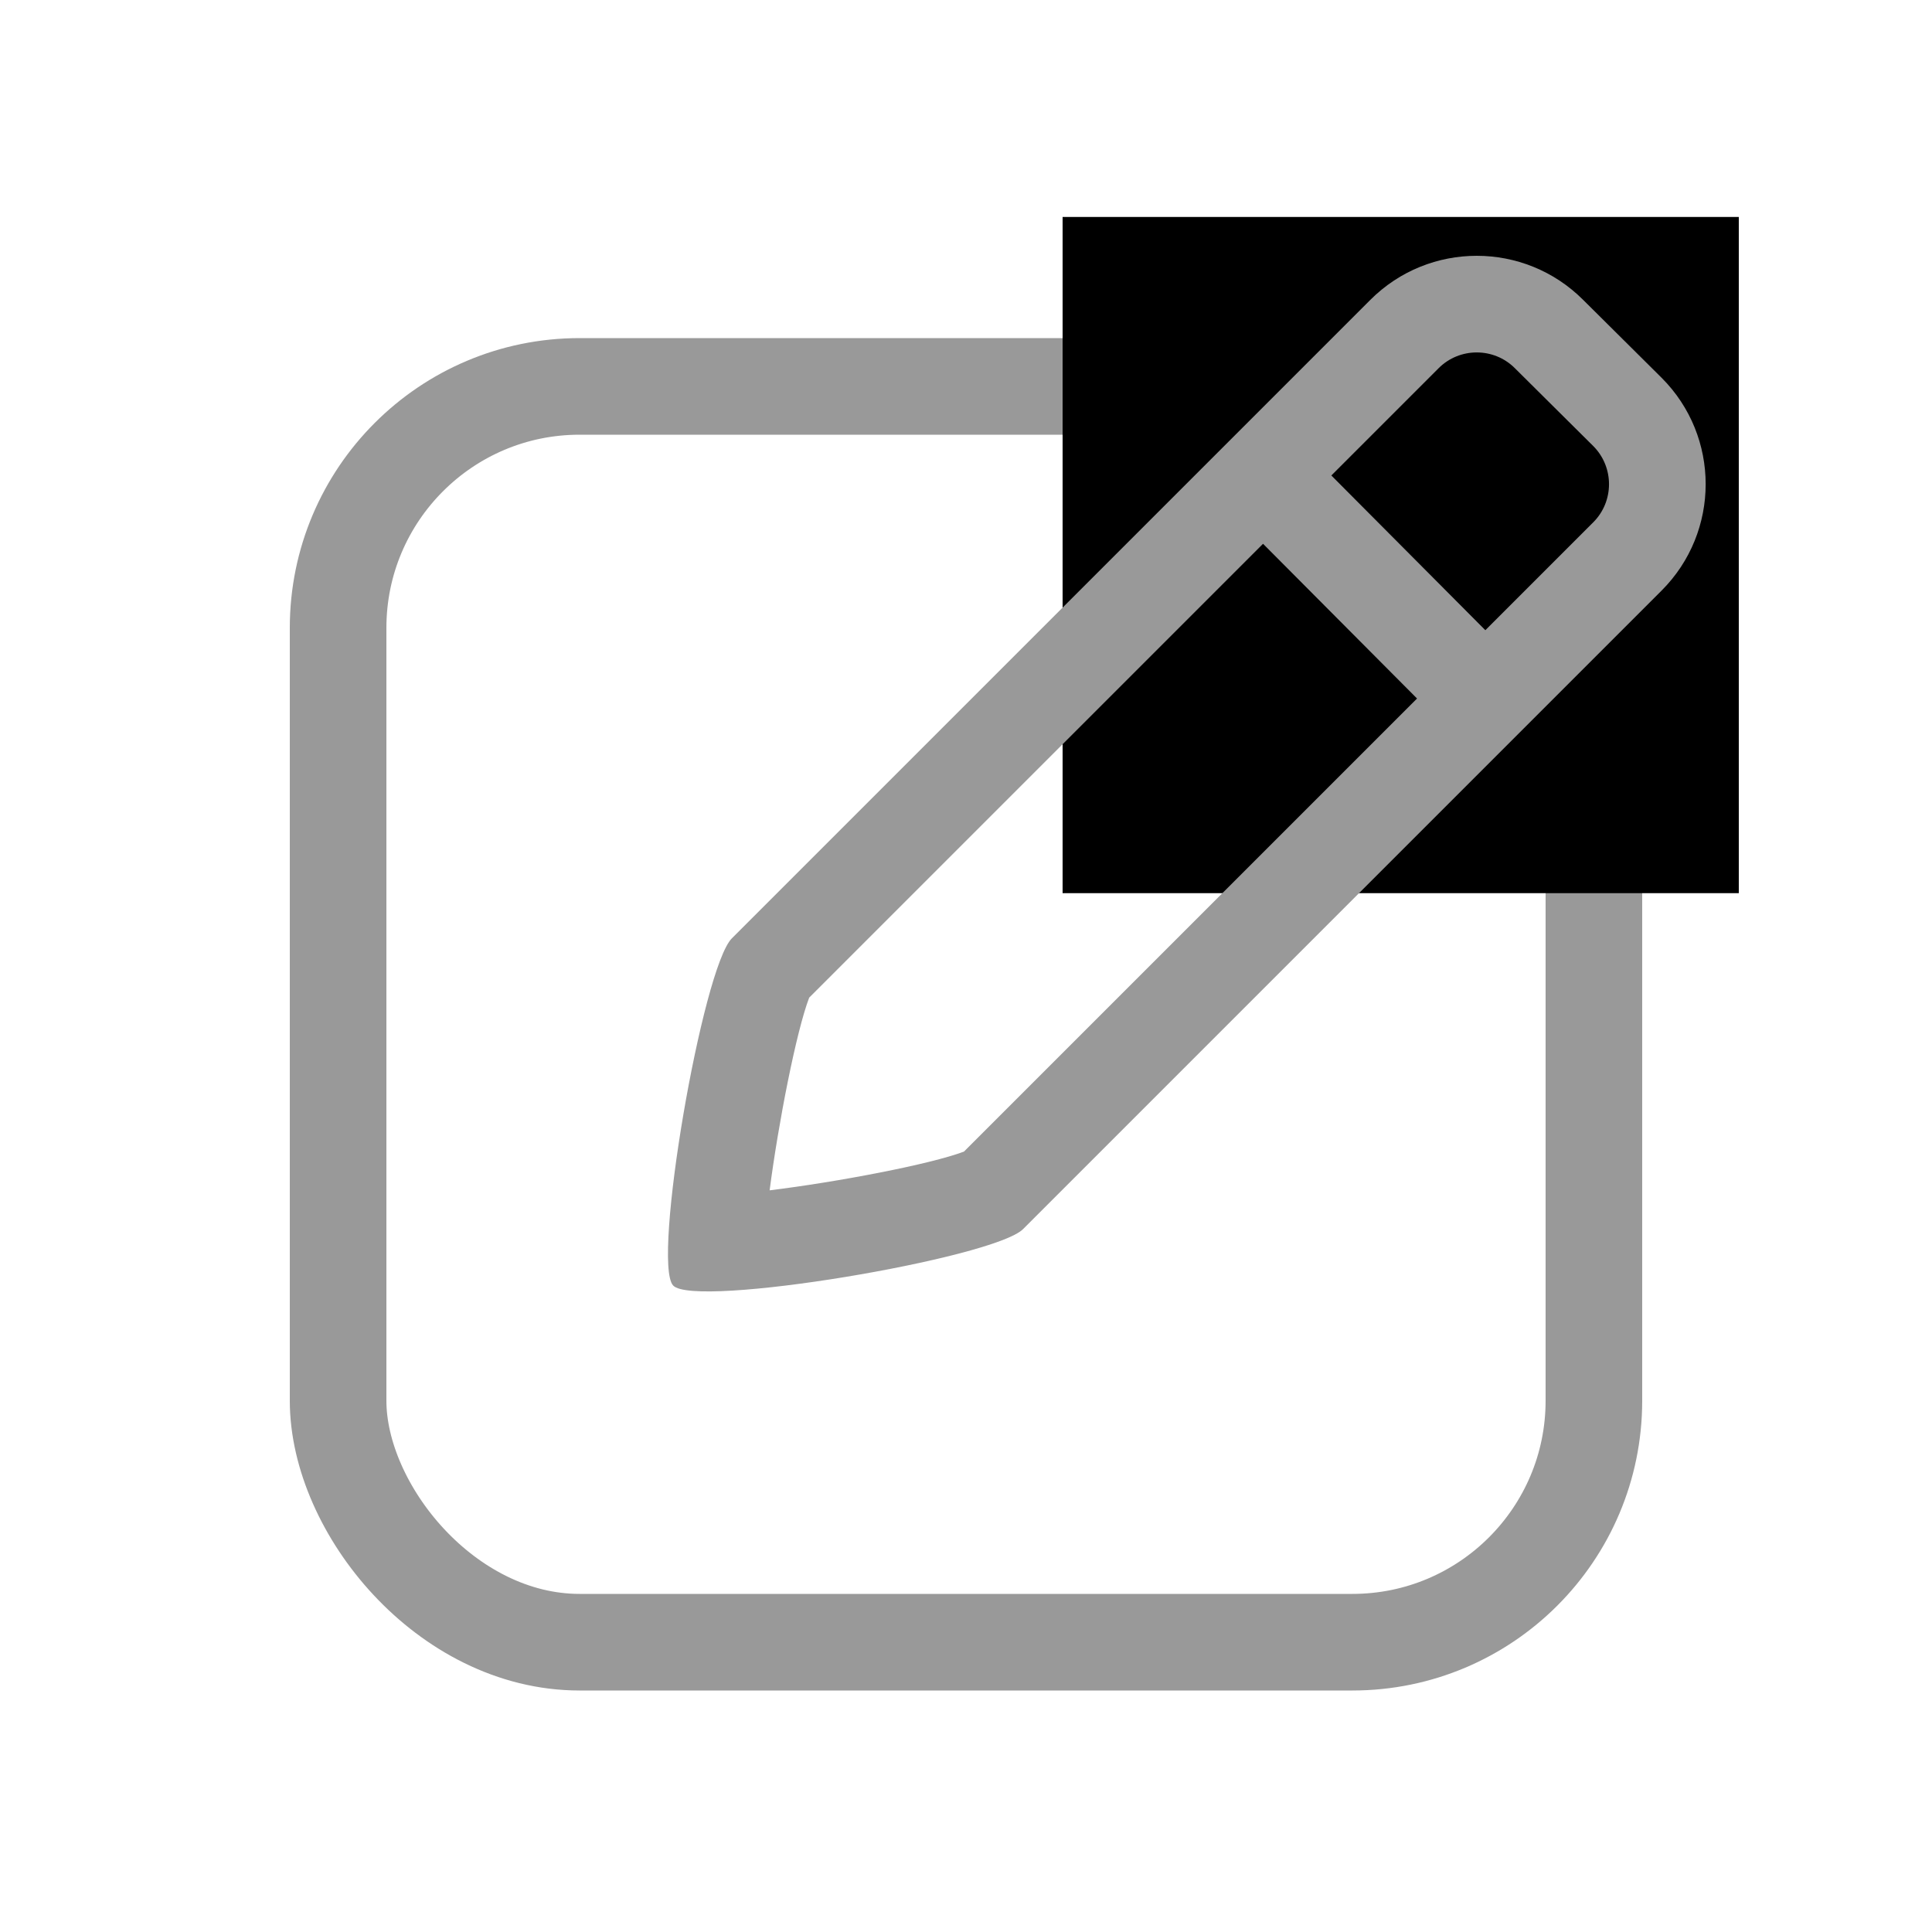 <svg xmlns="http://www.w3.org/2000/svg" xmlns:xlink="http://www.w3.org/1999/xlink" width="20" height="20" viewBox="0 0 20 20">
  <defs>
    <clipPath id="clip-path">
      <rect id="Rectangle_140548" data-name="Rectangle 140548" width="20" height="20" transform="translate(-0.129 -0.129)" fill="#fff"/>
    </clipPath>
  </defs>
  <g id="edit" transform="translate(0.129 0.129)" clip-path="url(#clip-path)">
    <g id="Group_30909" data-name="Group 30909" transform="translate(0 0.246)">
      <g id="Rectangle_140550" data-name="Rectangle 140550" transform="translate(2.871 3.125)" fill="none" stroke="#999" stroke-width="1">
        <rect width="14" height="14" rx="3" stroke="none"/>
        <rect x="0.5" y="0.5" width="13" height="13" rx="2.5" fill="none"/>
      </g>
      <rect id="Rectangle_140549" data-name="Rectangle 140549" width="7" height="7" transform="translate(10.871 1.871)" fill="#000"/>
      <g id="Group_30908" data-name="Group 30908" transform="translate(5.172 1.446)">
        <g id="Path_14215" data-name="Path 14215" transform="translate(9.82 0) rotate(45)" fill="none">
          <path d="M1.8.011l1.145,0A1.558,1.558,0,0,1,4.506,1.565v9.347a8.643,8.643,0,0,1-2.149,2.975A8.8,8.8,0,0,1,.246,10.916V1.569A1.558,1.558,0,0,1,1.8.011Z" stroke="none"/>
          <path d="M 2.949 1.007 L 1.804 1.011 C 1.496 1.011 1.246 1.262 1.246 1.569 L 1.246 10.784 C 1.398 11.124 1.937 11.926 2.367 12.484 C 2.802 11.927 3.35 11.122 3.506 10.778 L 3.506 1.565 C 3.506 1.258 3.256 1.008 2.949 1.007 M 2.949 0.007 C 3.809 0.007 4.506 0.705 4.506 1.565 L 4.506 10.912 C 4.506 11.342 2.684 13.9 2.357 13.887 C 2.03 13.874 0.246 11.347 0.246 10.916 L 0.246 1.569 C 0.246 0.709 0.943 0.011 1.804 0.011 L 2.949 0.007 Z" stroke="none" fill="#999"/>
        </g>
        <path id="Path_14216" data-name="Path 14216" d="M14.3,6.04l2.139,2.149" transform="translate(-6.445 -2.859)" fill="none" stroke="#999" stroke-linecap="round" stroke-linejoin="round" stroke-width="1"/>
      </g>
    </g>
  </g>
</svg>
